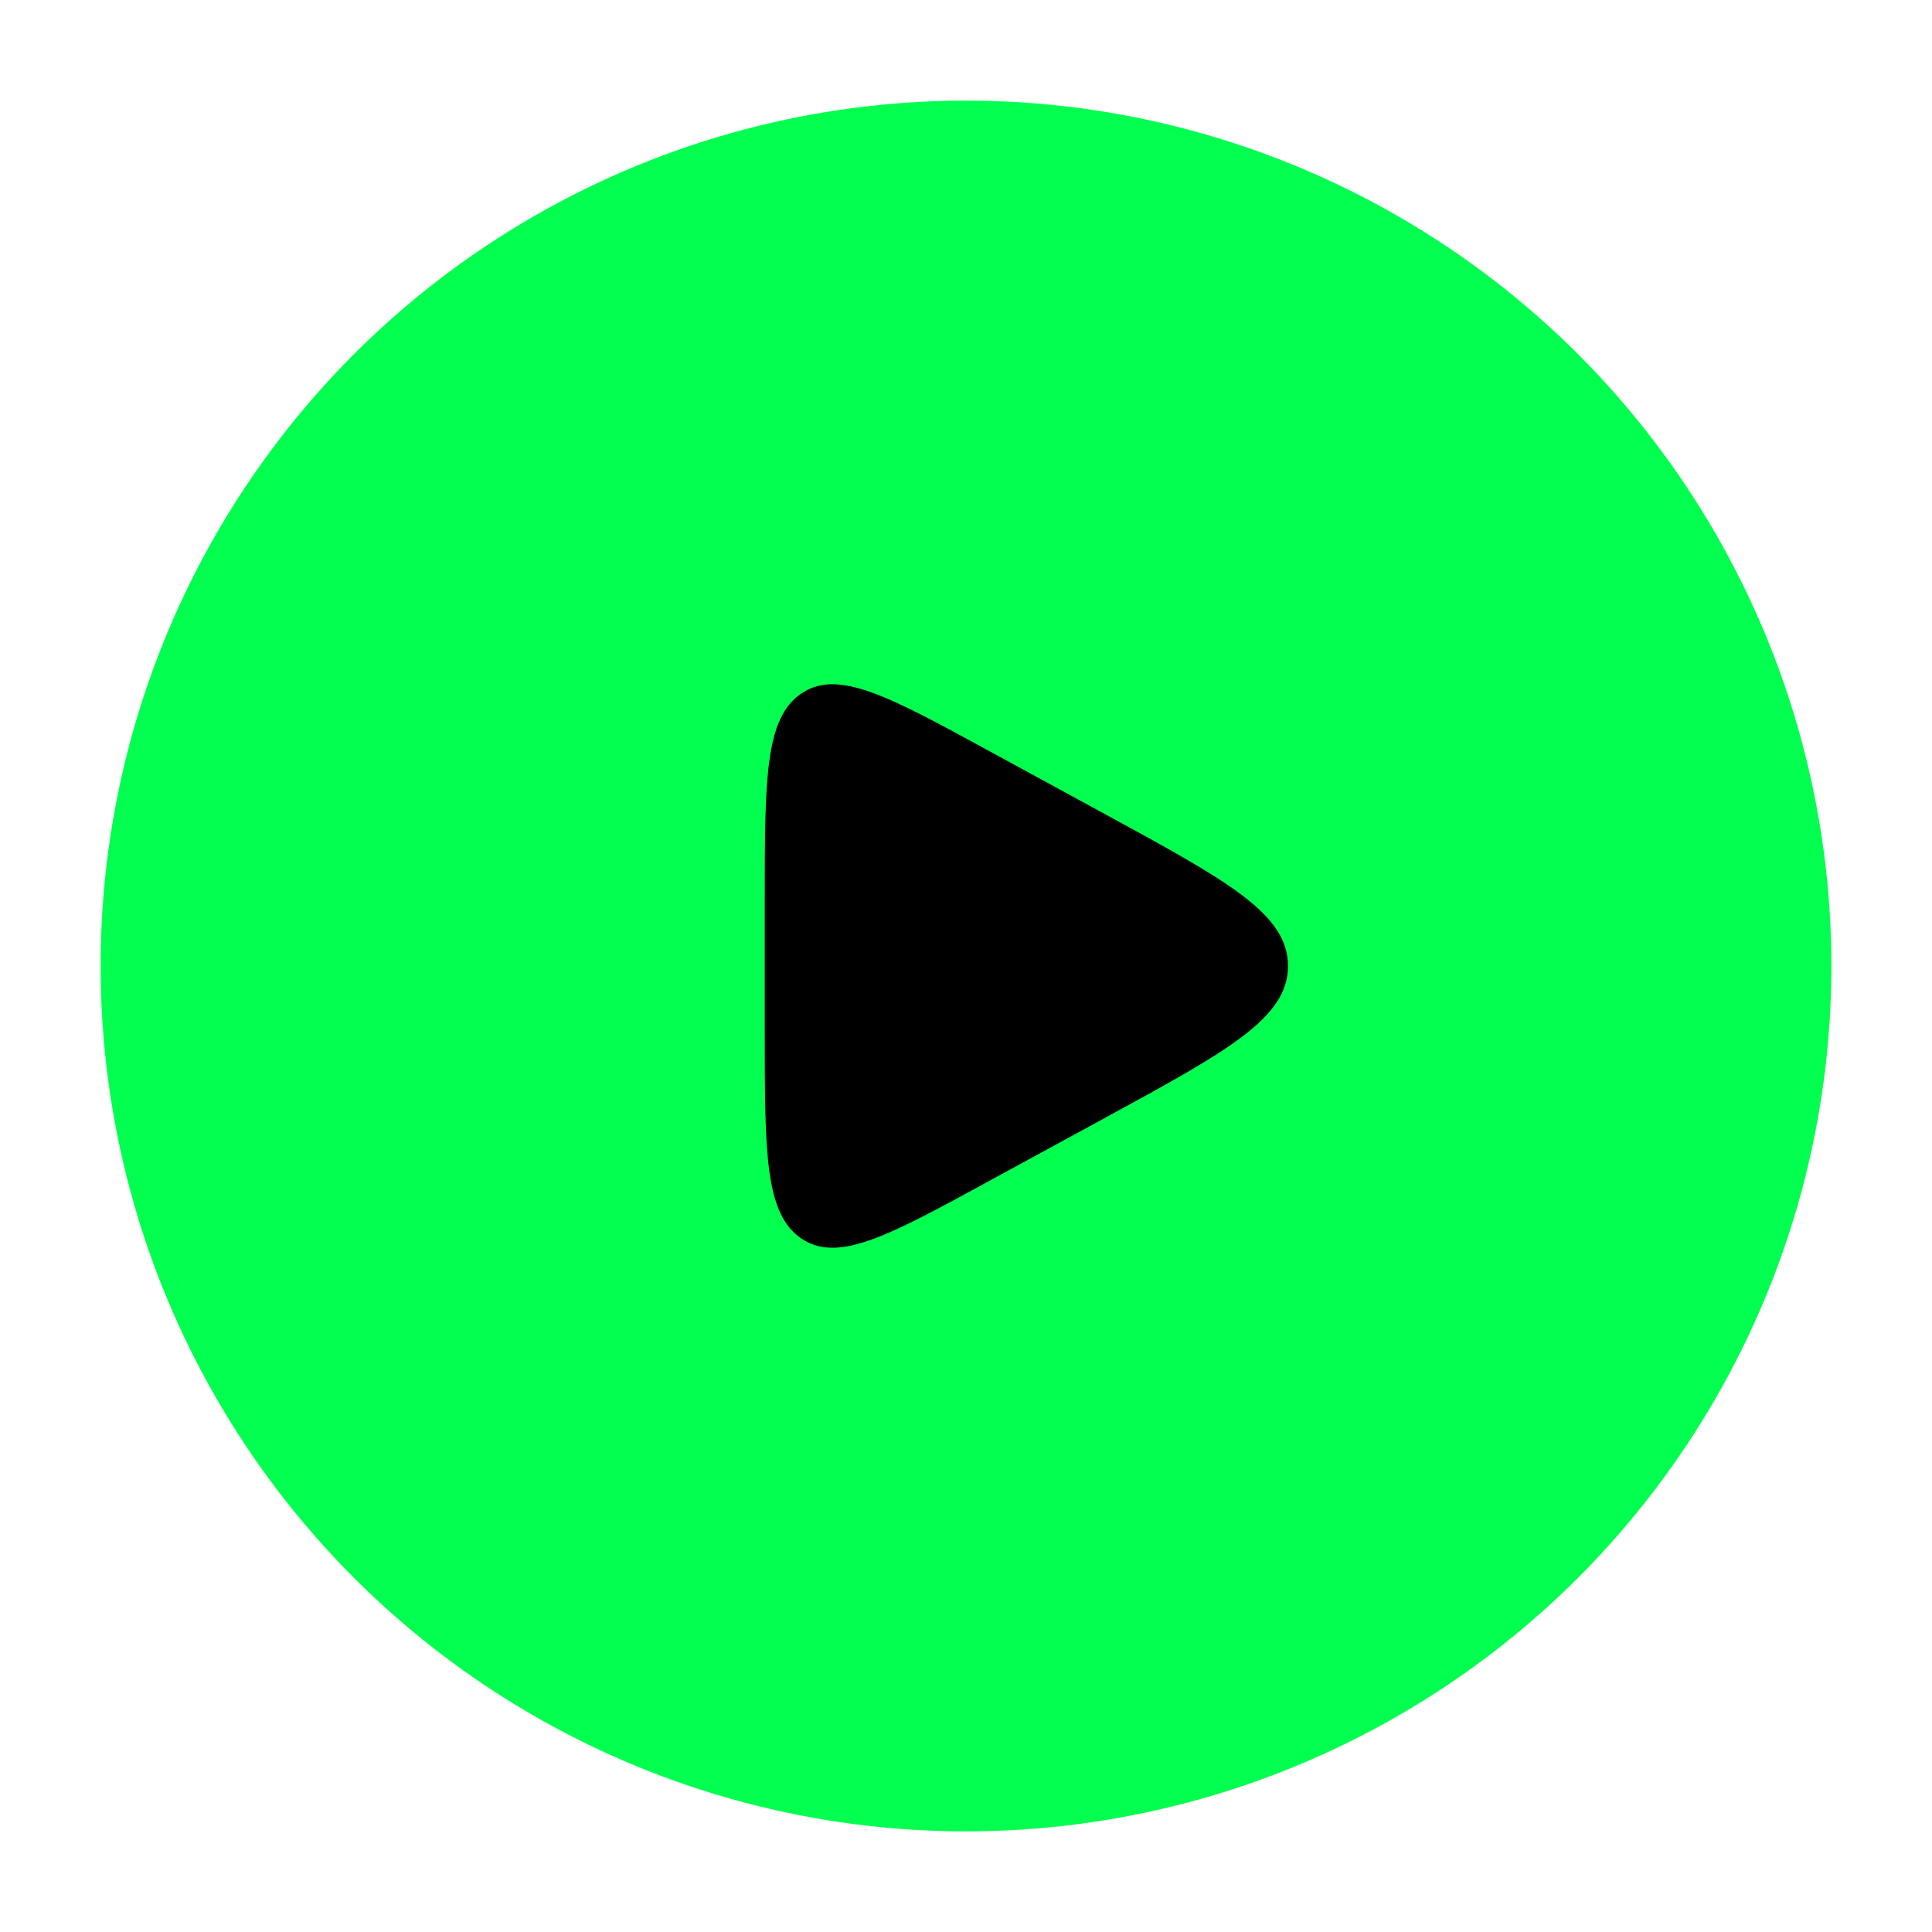 <svg xmlns="http://www.w3.org/2000/svg" viewBox="0 0 24 24" width="24" height="24">
  <circle cx="12" cy="12" r="10.75" fill="#00ff4e" />
  <path d="M9.956,15.386 C9.5,15.079 9.5,14.319 9.5,12.8 L9.5,11.2 C9.5,9.681 9.5,8.921 9.956,8.614 C10.411,8.307 11.035,8.646 12.281,9.326 L13.75,10.126 C15.25,10.944 16,11.353 16,12 C16,12.647 15.25,13.056 13.75,13.874 L12.281,14.674 C11.035,15.354 10.411,15.693 9.956,15.386 Z" fill="black"/>
</svg>
